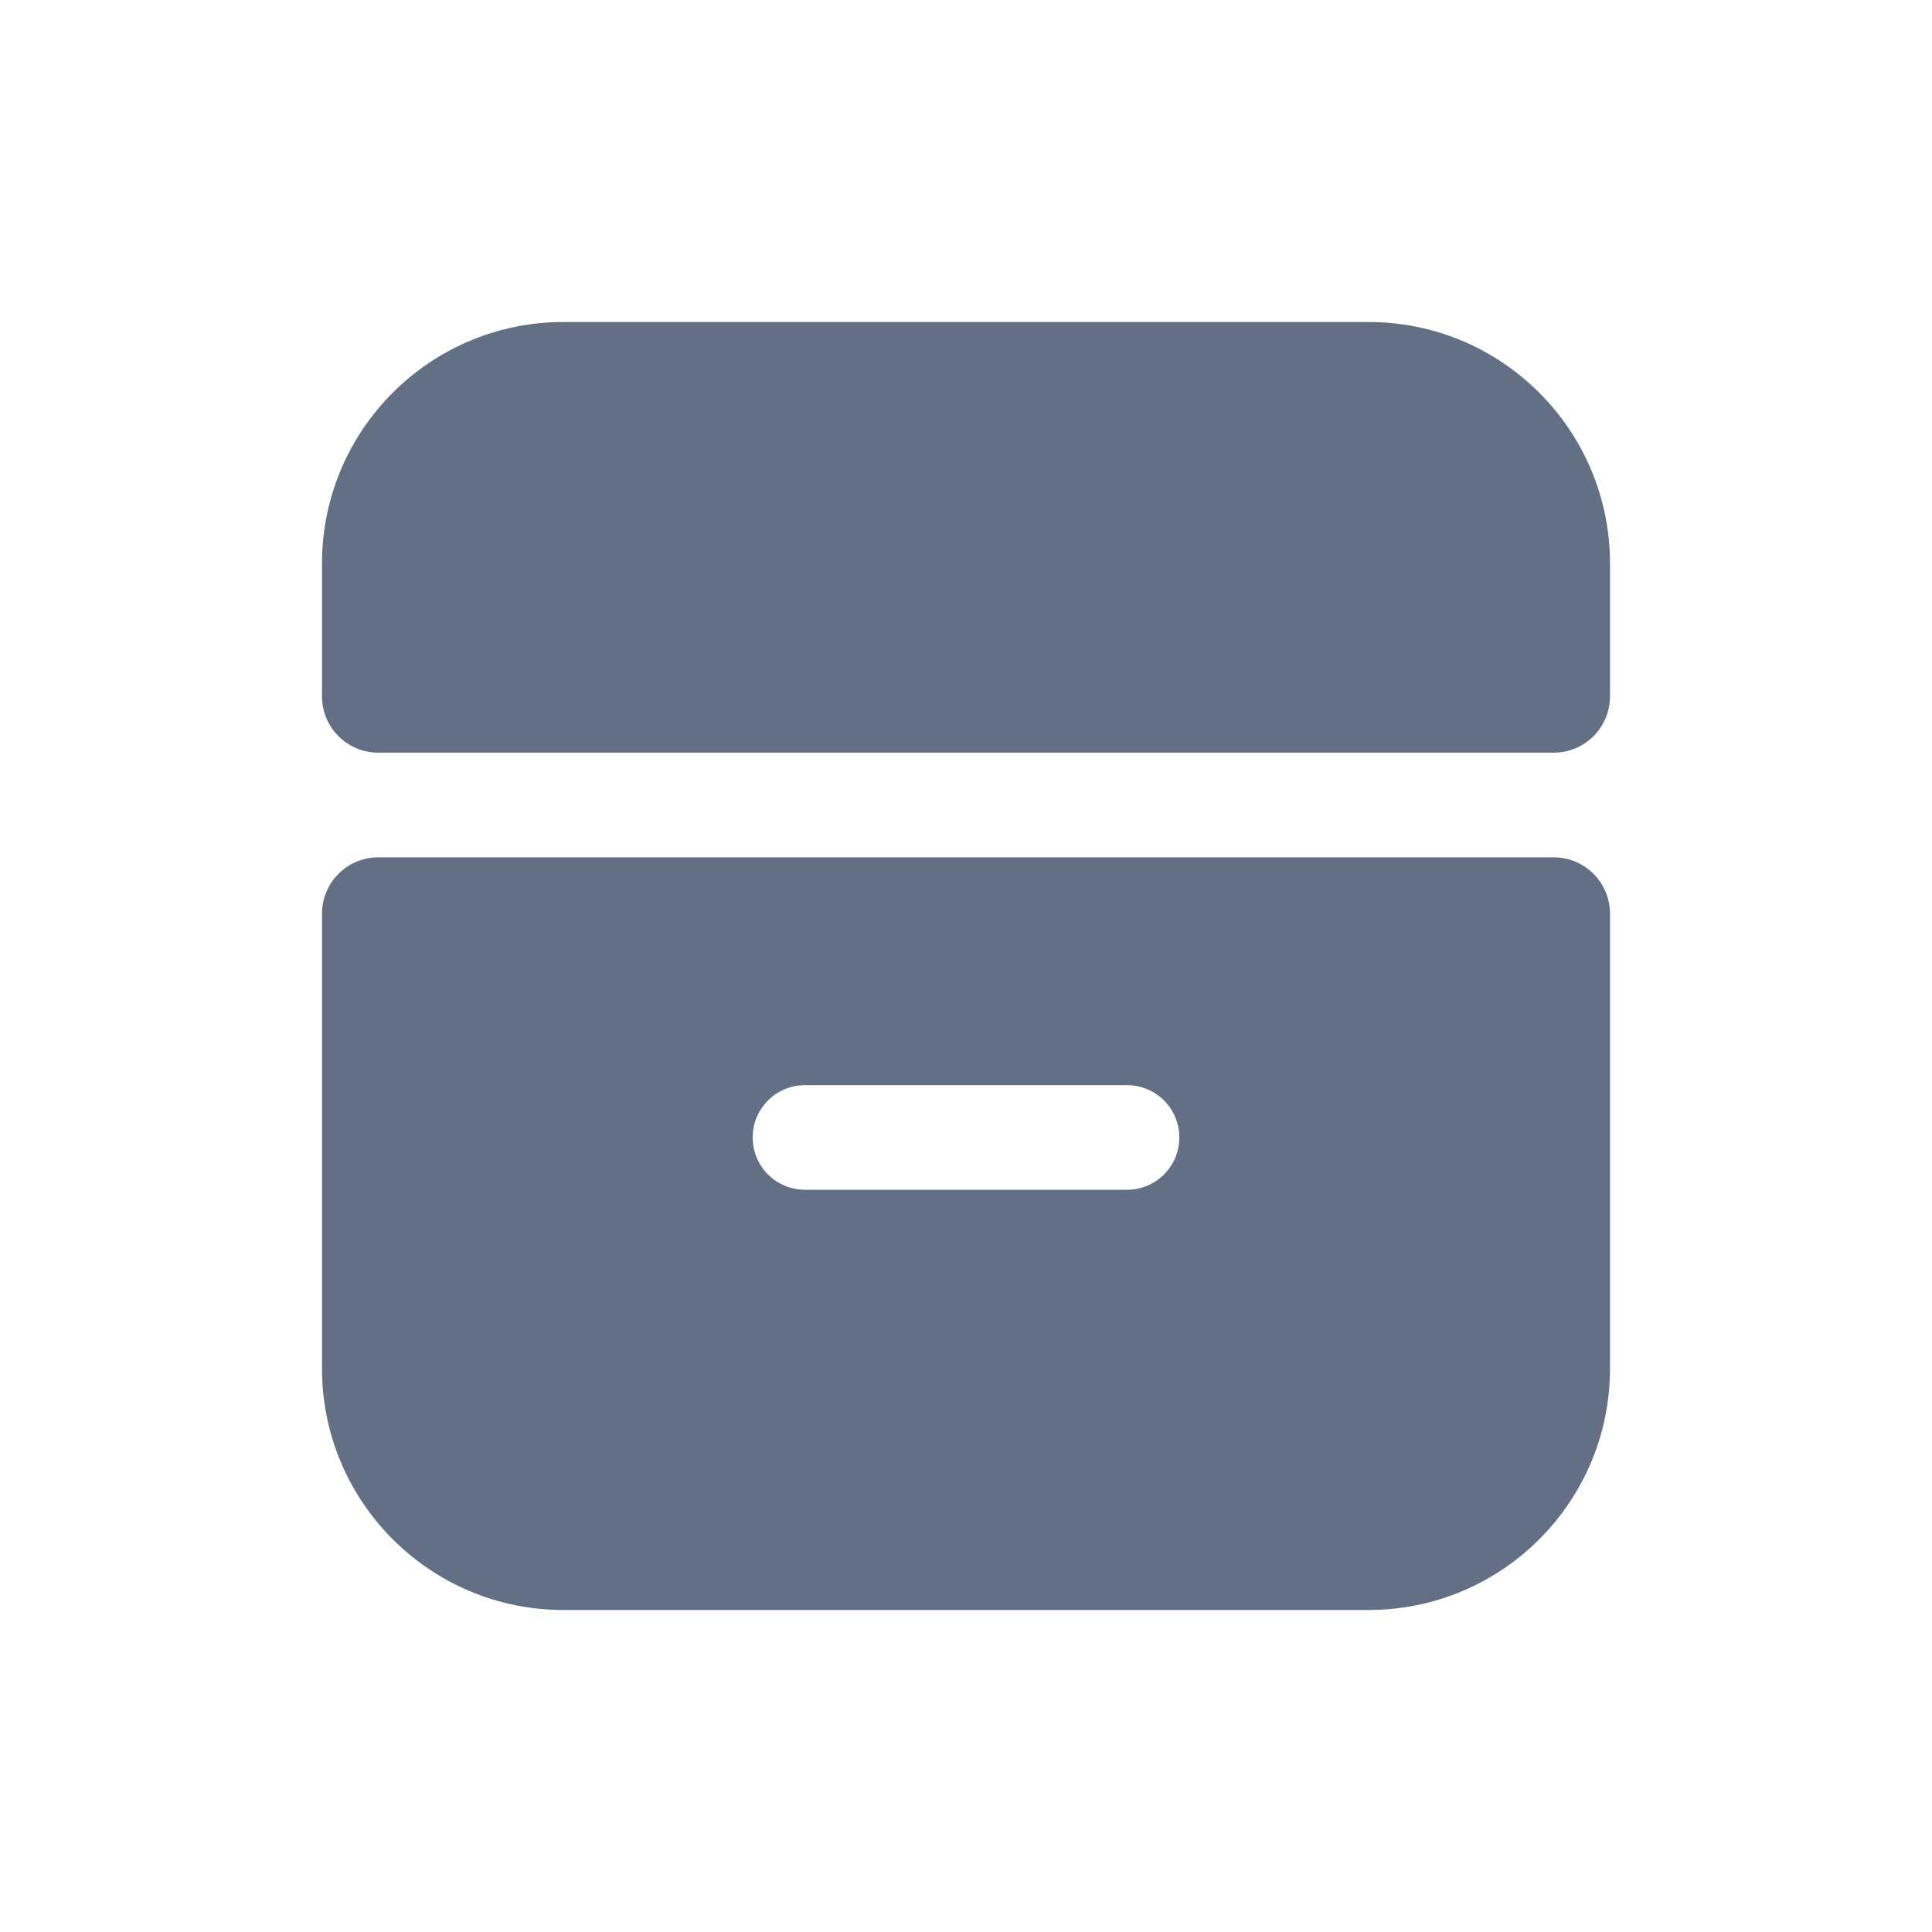 <svg width="24" height="24" viewBox="0 0 24 24" fill="none" xmlns="http://www.w3.org/2000/svg">
<path d="M4 7C4 5.343 5.343 4 7 4H17C18.657 4 20 5.343 20 7V8.65C20 9.037 19.687 9.35 19.3 9.35H4.7C4.313 9.35 4 9.037 4 8.65V7Z" fill="#626F84"/>
<path fill-rule="evenodd" clip-rule="evenodd" d="M4 11.35C4 10.963 4.313 10.65 4.7 10.65H19.3C19.687 10.65 20 10.963 20 11.35V17C20 18.657 18.657 20 17 20H7C5.343 20 4 18.657 4 17V11.35ZM10 13.48C9.641 13.48 9.35 13.771 9.35 14.13C9.35 14.489 9.641 14.78 10 14.78H14C14.359 14.78 14.65 14.489 14.65 14.13C14.65 13.771 14.359 13.48 14 13.48H10Z" fill="#626F84"/>
</svg>
